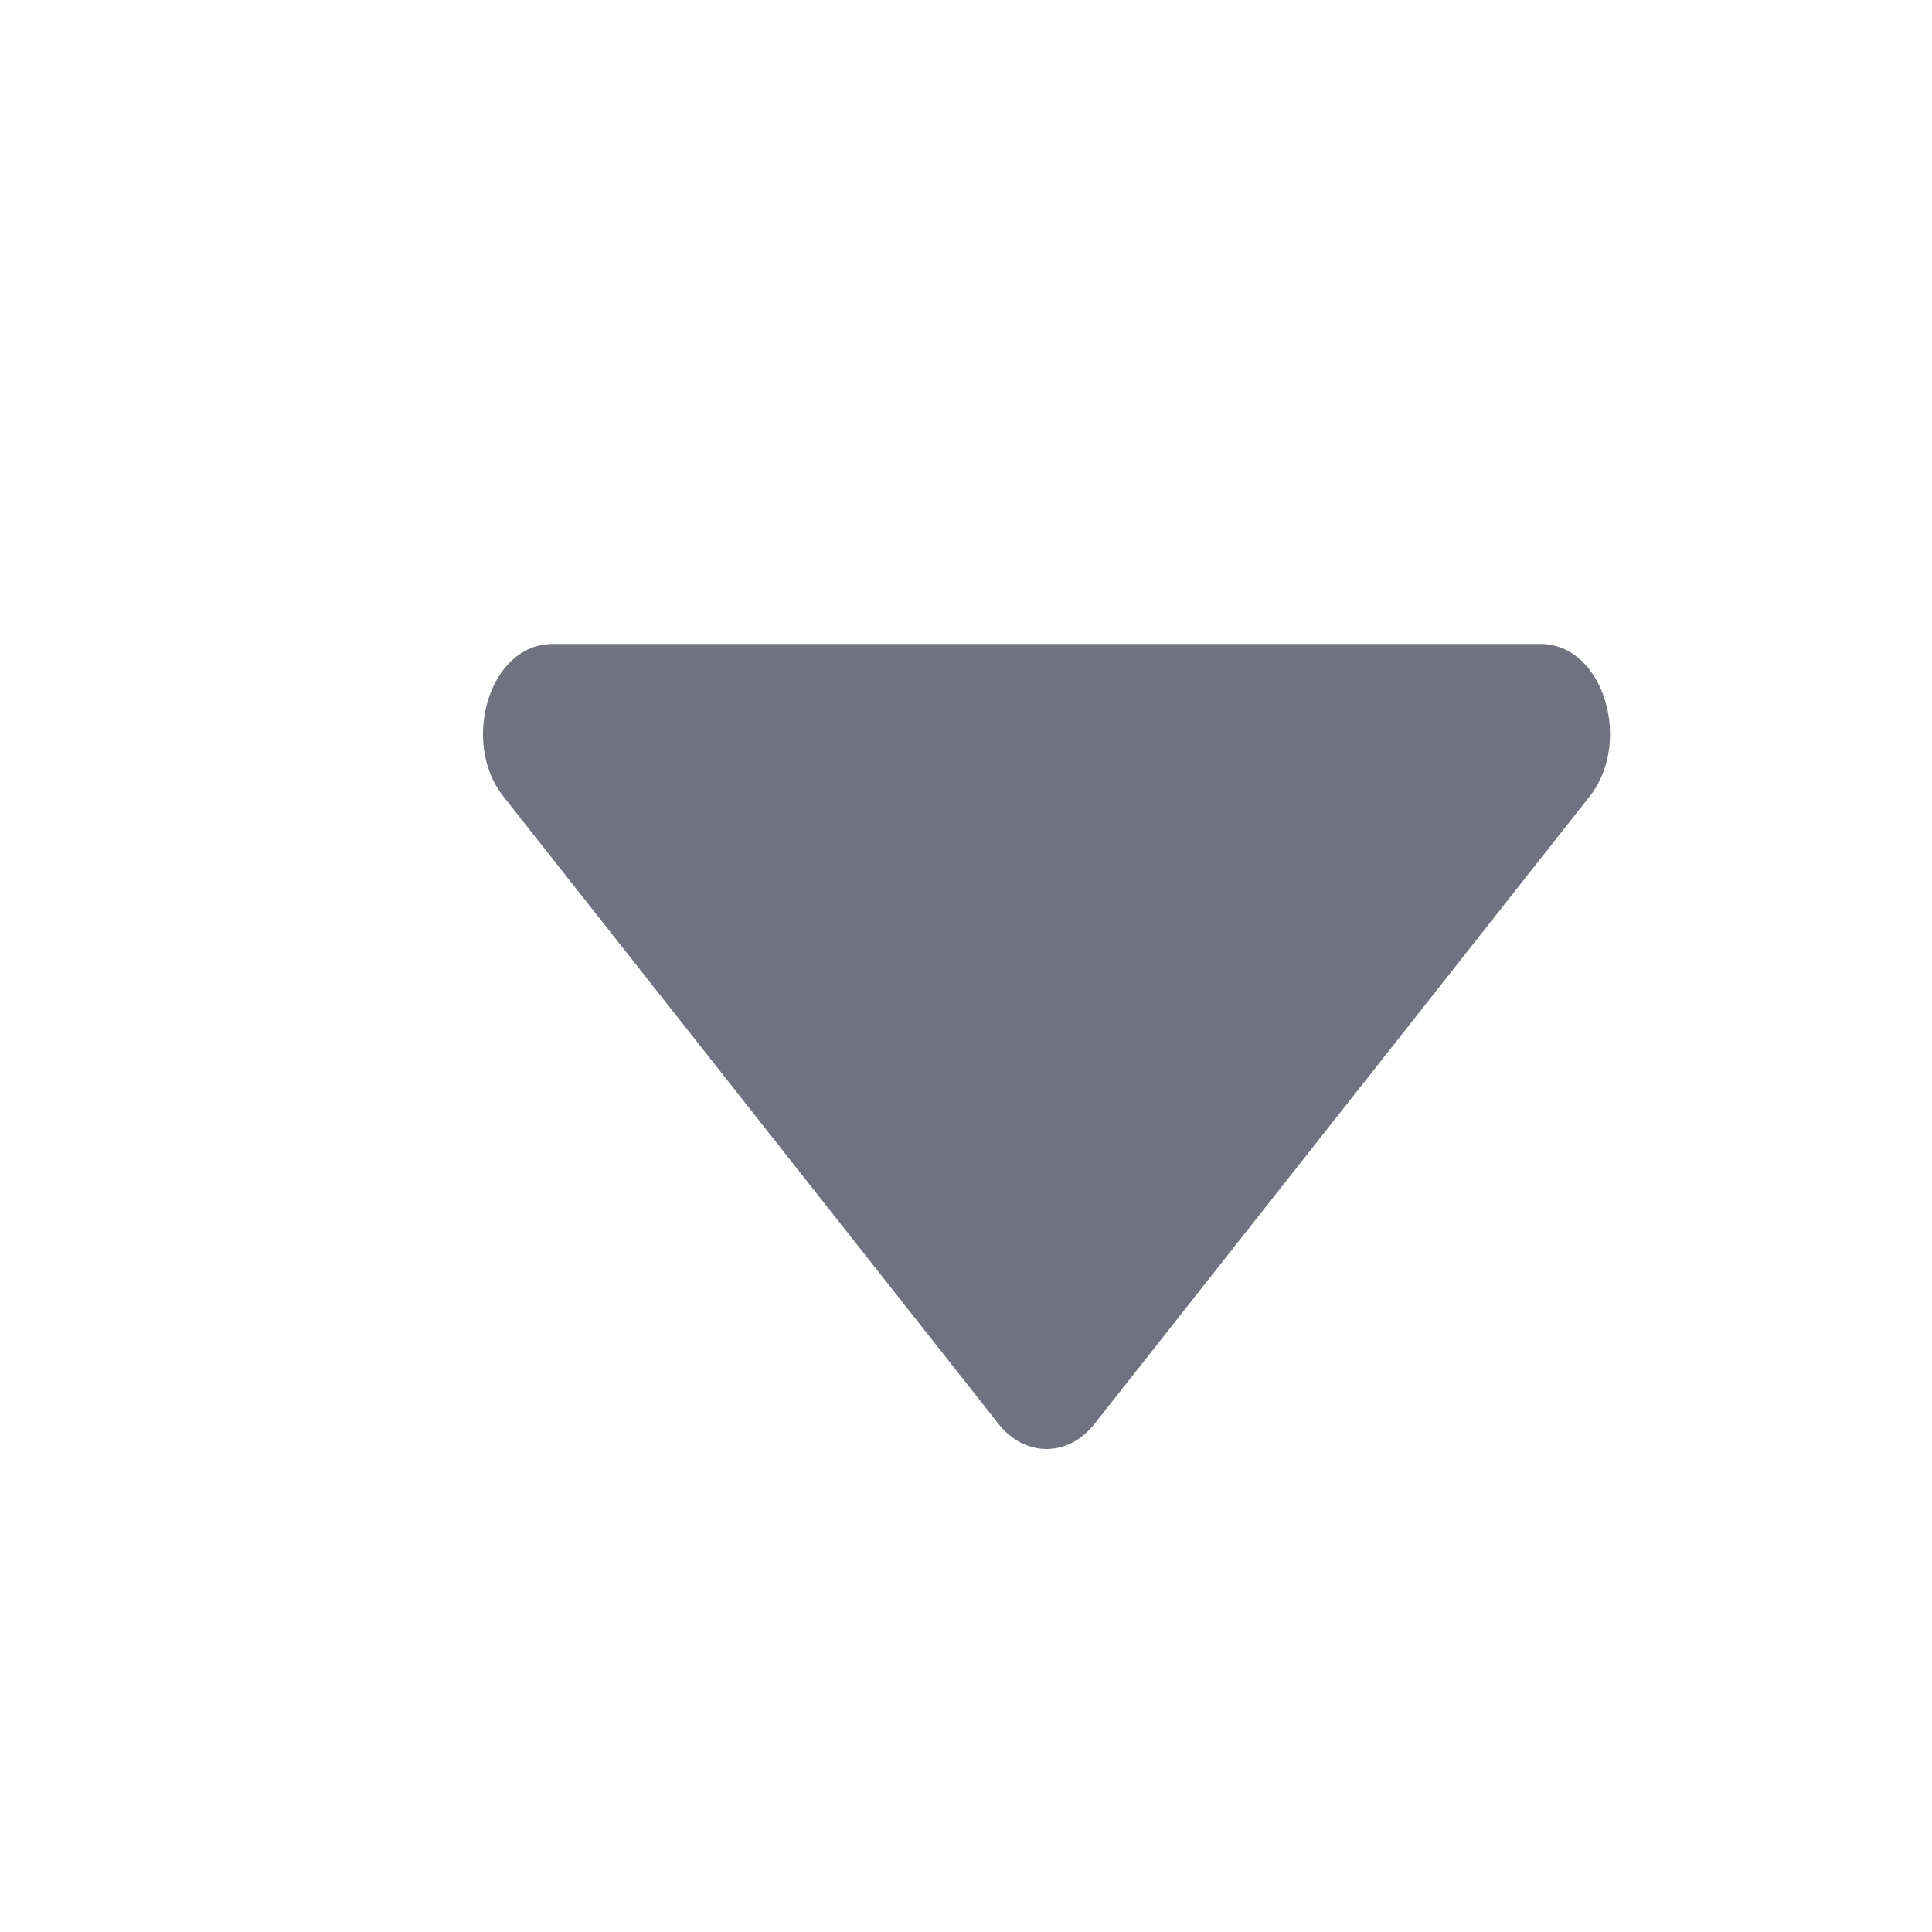 <svg width="12" height="12" viewBox="0 0 12 12" fill="none" xmlns="http://www.w3.org/2000/svg">
<path d="M9.875 4.945L6.807 8.833C6.767 8.886 6.72 8.928 6.667 8.957C6.614 8.985 6.557 9 6.5 9C6.443 9 6.386 8.985 6.333 8.957C6.28 8.928 6.233 8.886 6.193 8.833L3.125 4.945C2.862 4.611 3.037 4 3.432 4H9.568C9.963 4 10.138 4.611 9.875 4.945Z" fill="#707280"/>
</svg>
